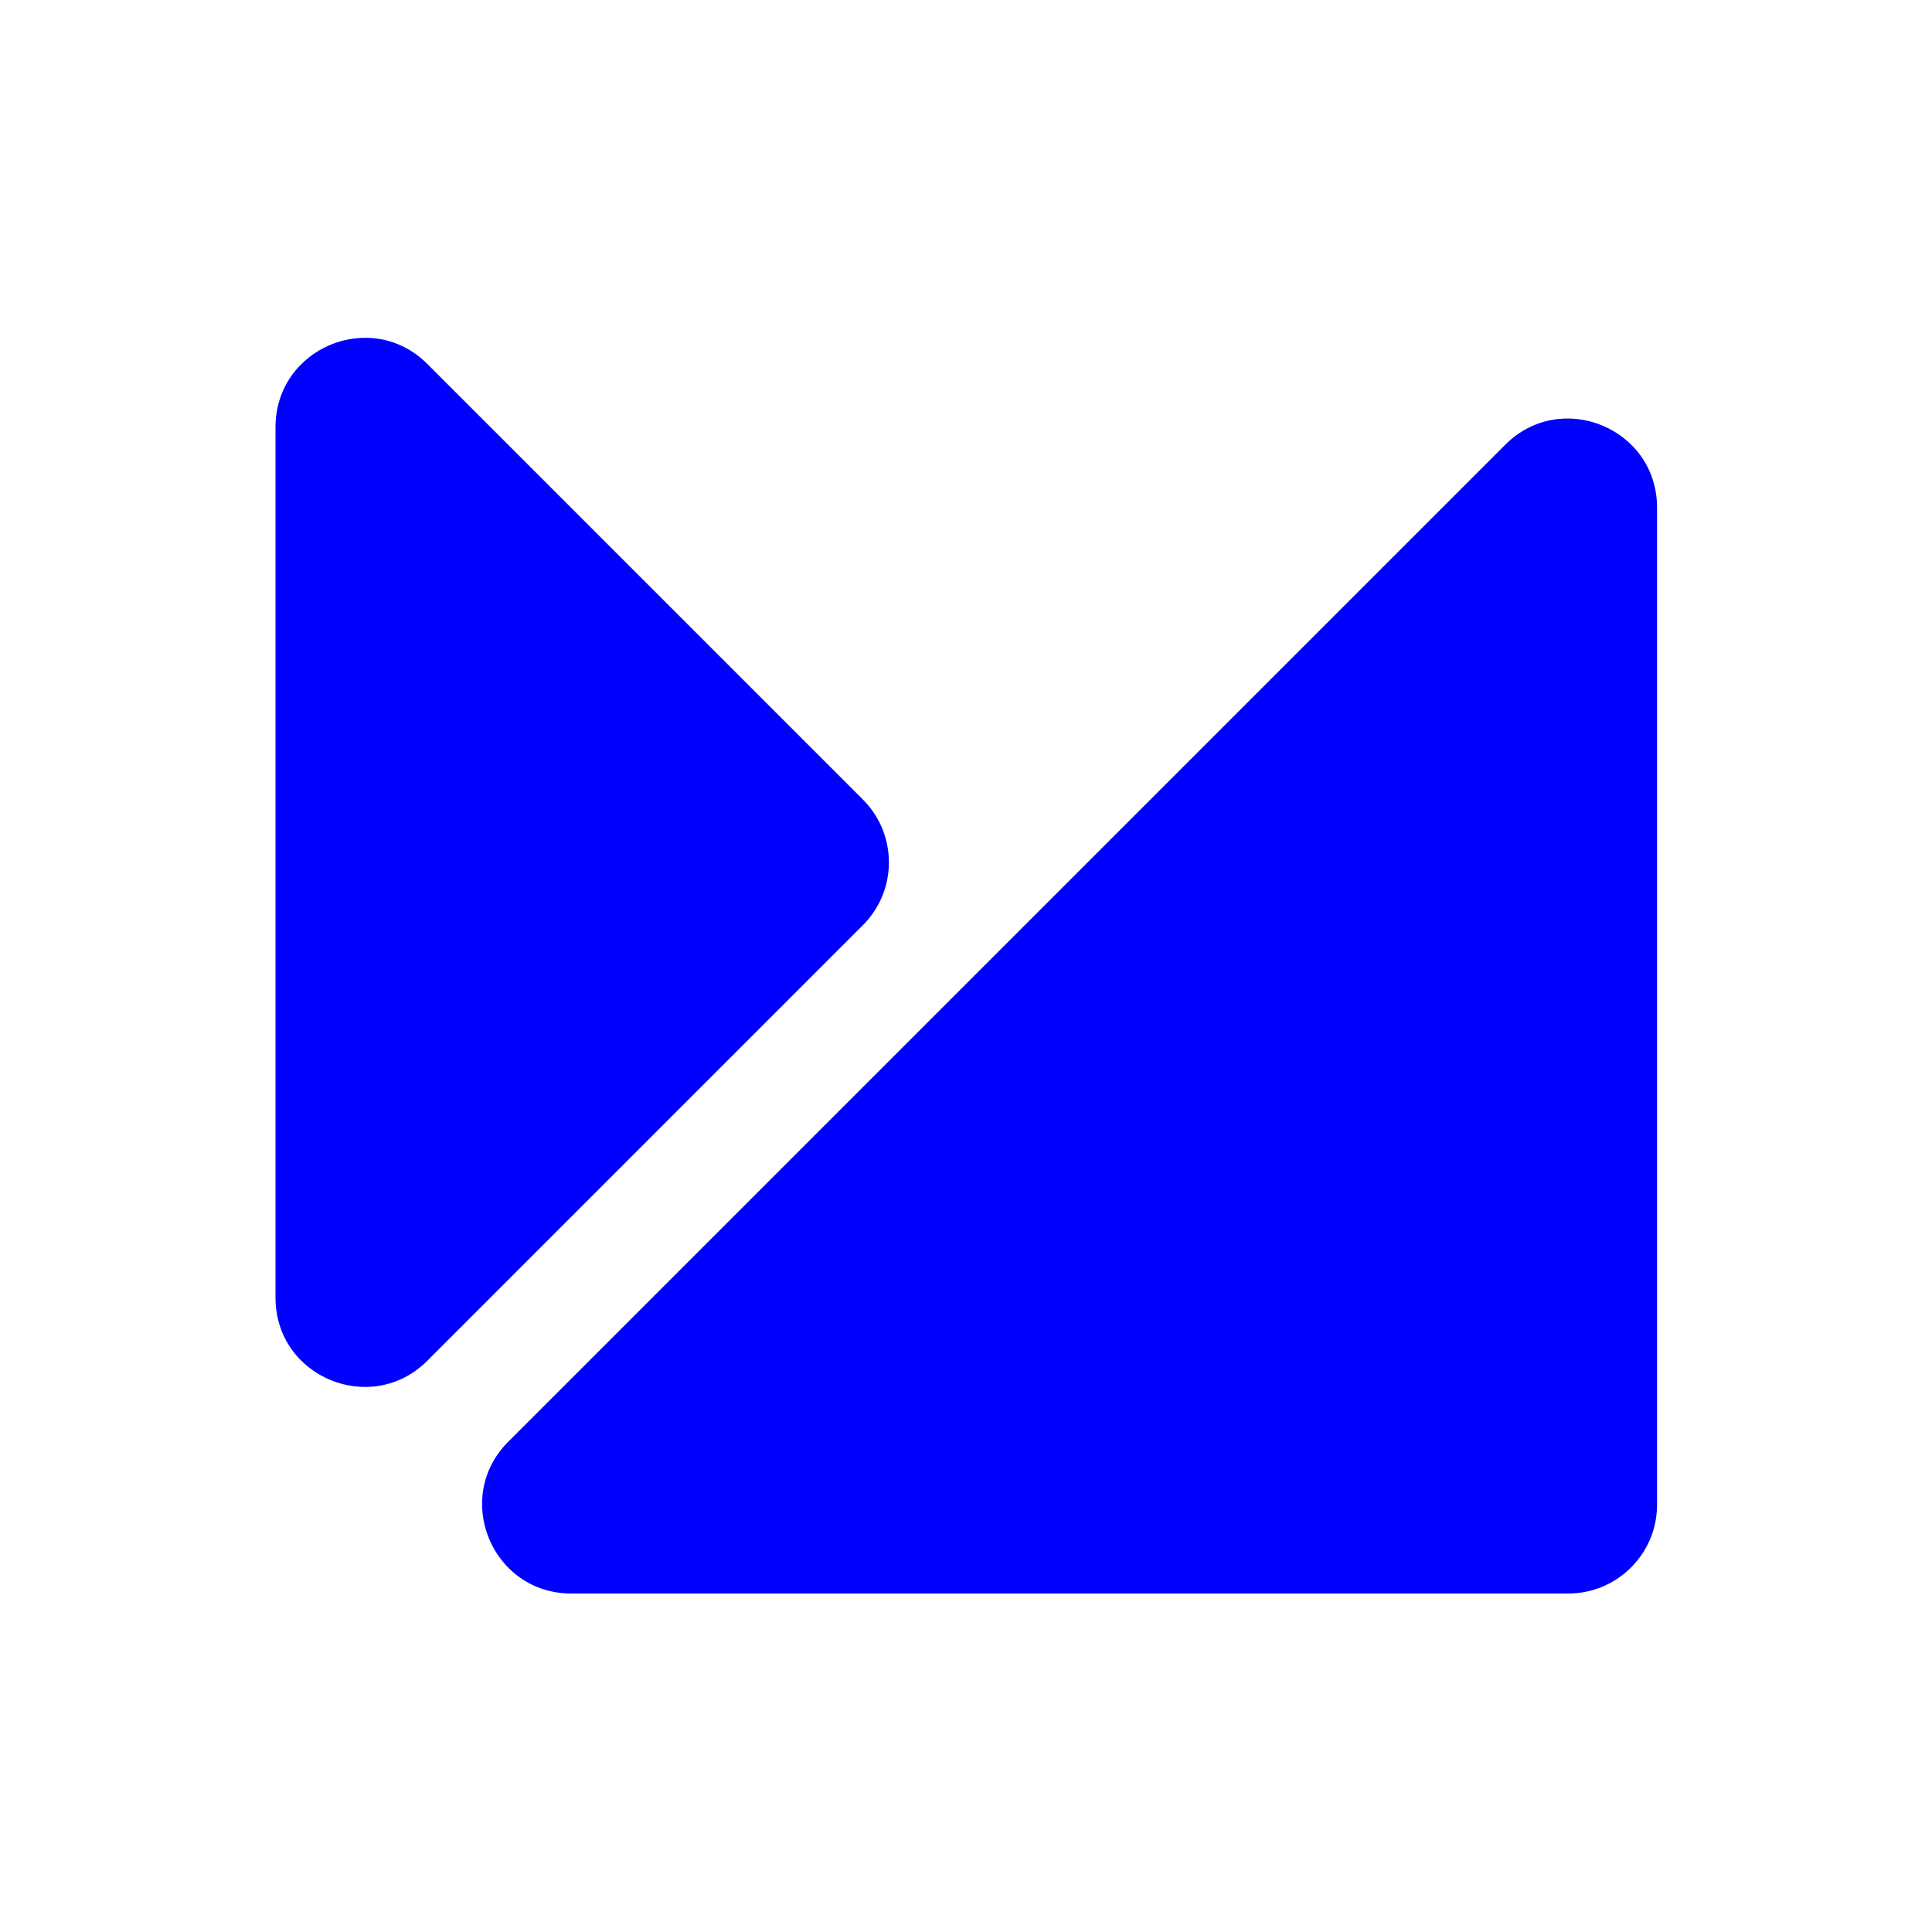 <?xml version="1.0" encoding="utf-8"?>
<!-- Generator: Adobe Illustrator 19.1.0, SVG Export Plug-In . SVG Version: 6.00 Build 0)  -->
<svg version="1.1" id="Слой_1" xmlns="http://www.w3.org/2000/svg" xmlns:xlink="http://www.w3.org/1999/xlink" x="0px" y="0px"
	 viewBox="-699 1 1000 1000" style="enable-background:new -699 1 1000 1000;" xml:space="preserve">
<style type="text/css">
	.st0{fill:#0000FF;}
</style>
<g>
	<path class="st0" d="M-477.8,189.4l225.4,225.4c18,18,18,47.1,0,65.1l-225.4,225.4c-29,29-78.6,8.5-78.6-32.6V222
		C-556.3,181-506.8,160.4-477.8,189.4z"/>
	<path class="st0" d="M-435.9,747.2l516-516c29-29,78.6-8.5,78.6,32.6v516c0,25.4-20.6,46-46,46l-516,0
		C-444.4,825.8-464.9,776.2-435.9,747.2z"/>
</g>
</svg>
